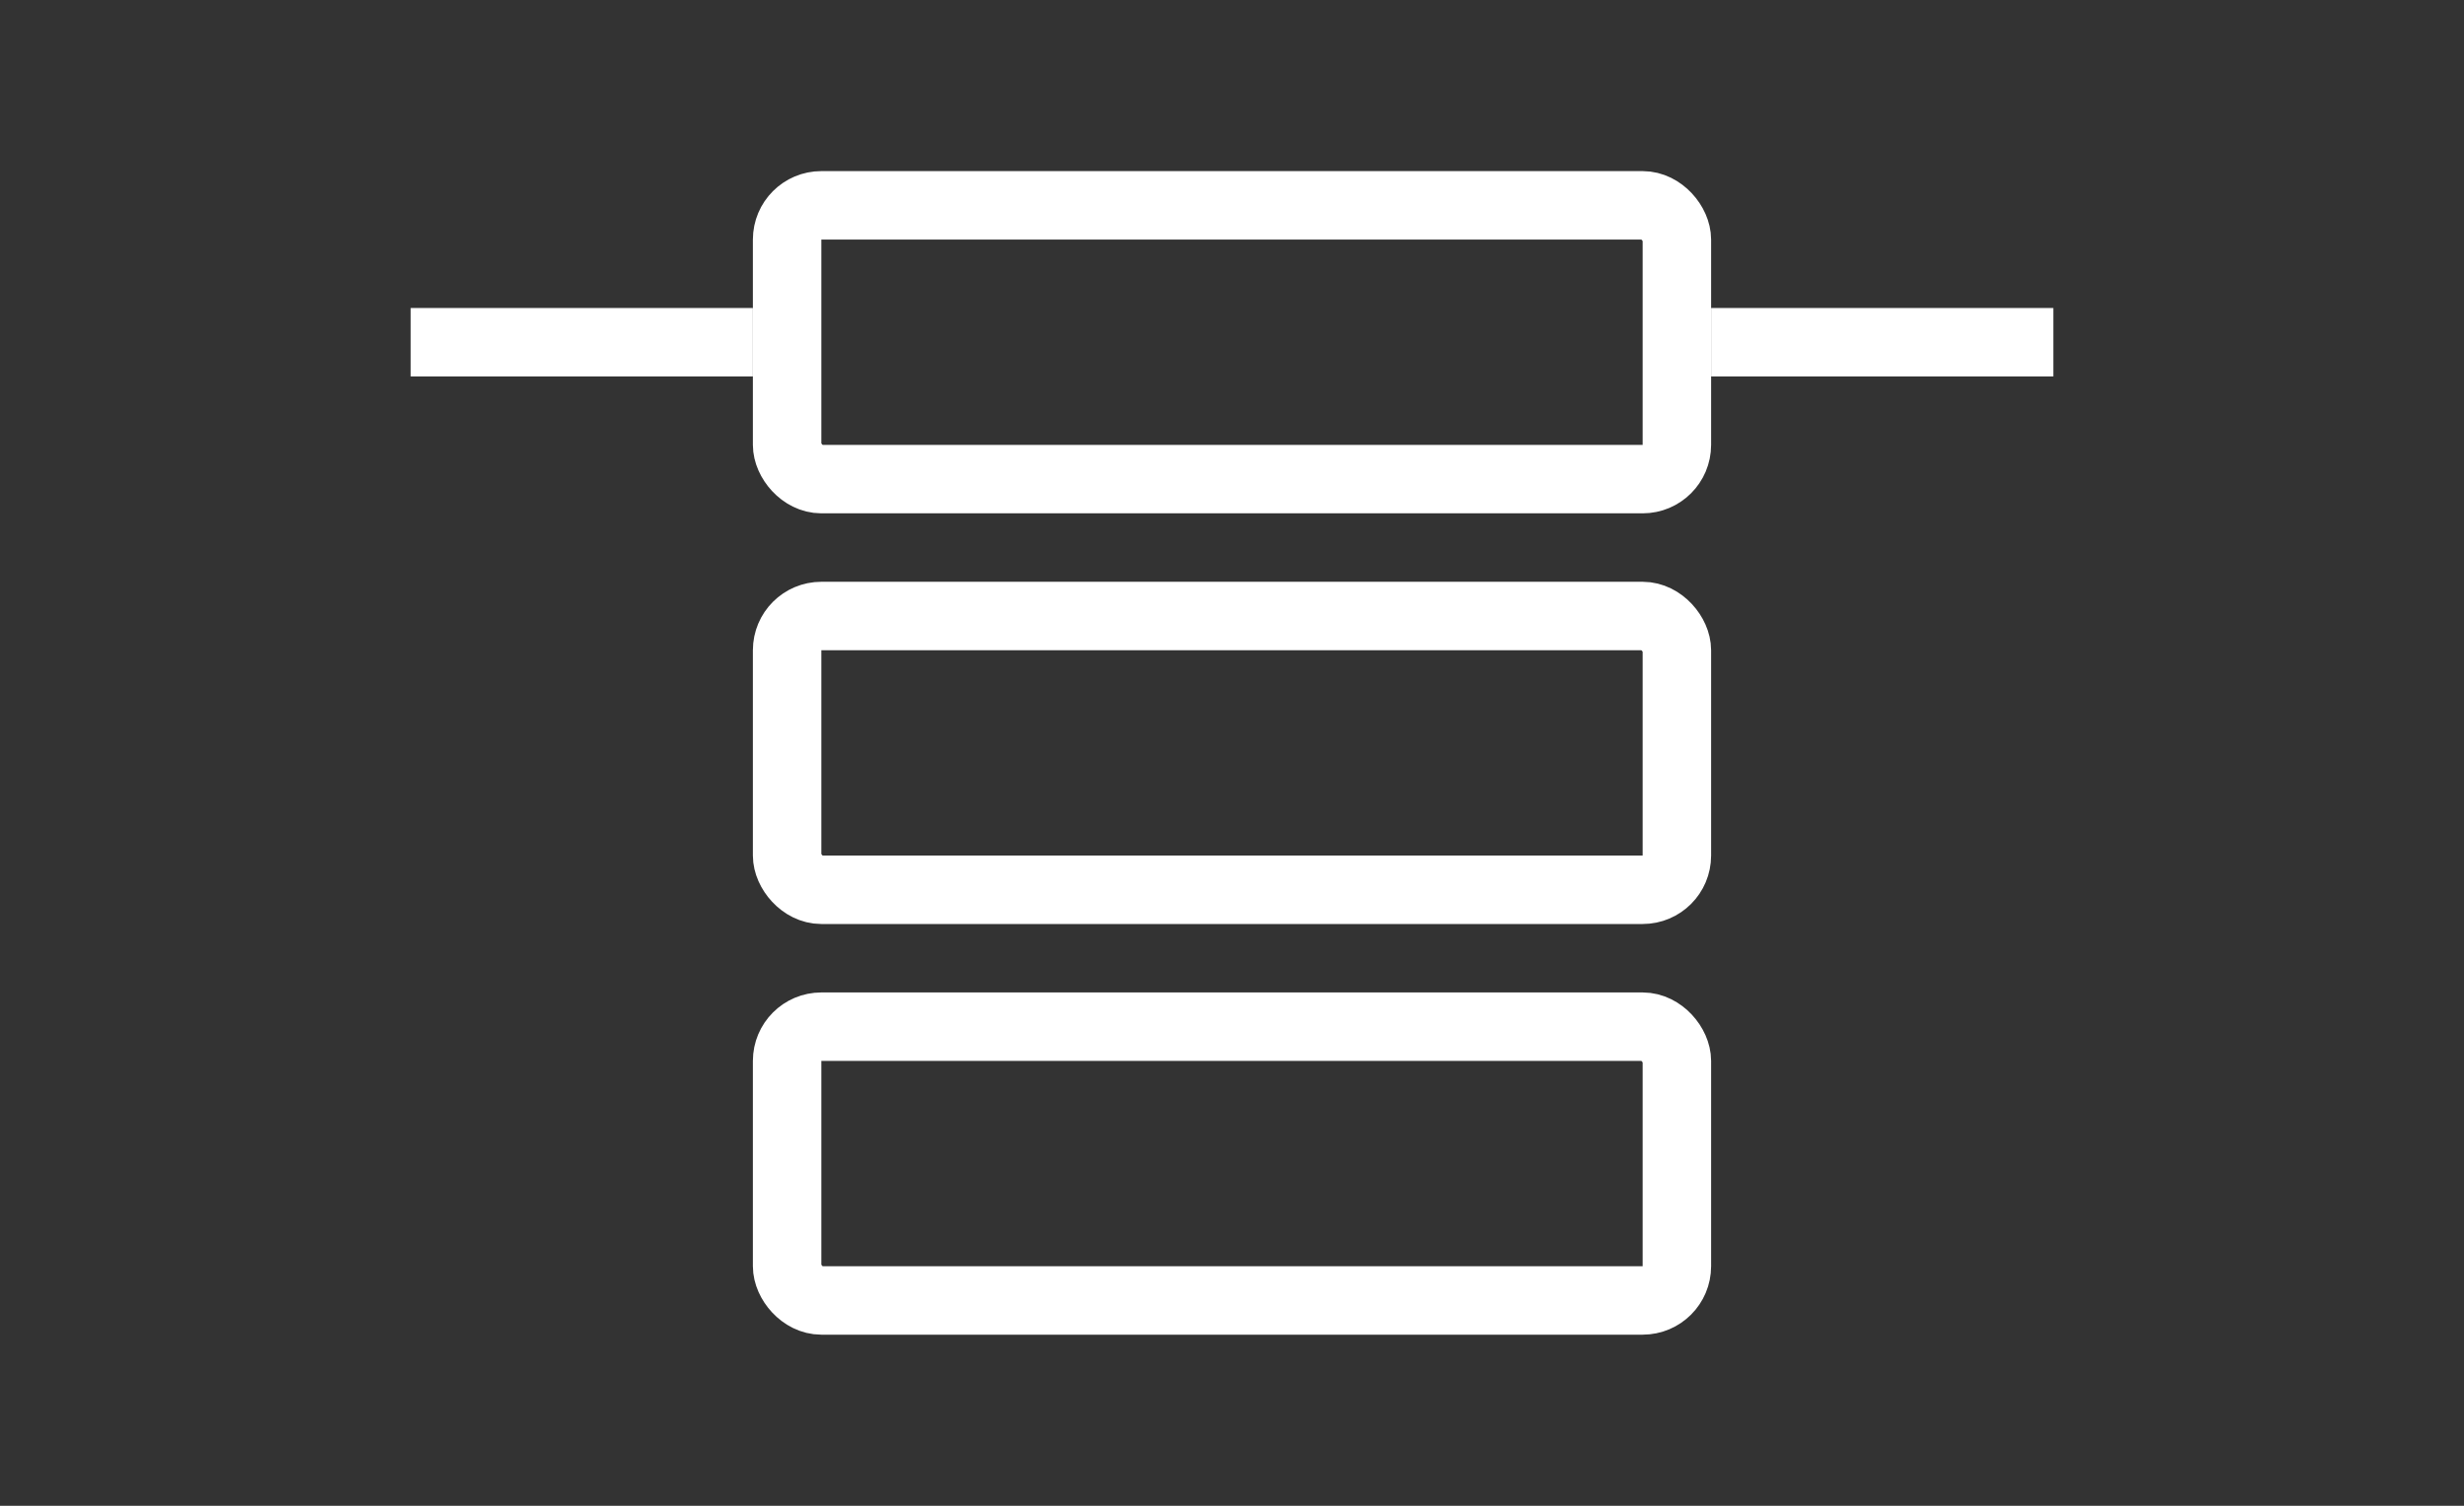<svg xmlns="http://www.w3.org/2000/svg" width="36" height="22" viewBox="0 0 36 22">
  <rect x="0" y="0" width="36" height="22" fill="#333333" stroke="none"/>
  <defs>
    <style>
      .cls-1, .cls-3 {
        fill: #fff;
      }

      .cls-1 {
        stroke: #707070;
        opacity: 0;
      }

      .cls-2, .cls-5 {
        fill: none;
      }

      .cls-2 {
        stroke: #fff;
      }

      .cls-4 {
        stroke: none;
      }
    </style>
  </defs>
  <g id="组_5915" data-name="组 5915" transform="translate(-1180 -448)">
    <g id="矩形_3090" data-name="矩形 3090" class="cls-1" transform="translate(1180 448)">
      <rect class="cls-4" width="36" height="22"/>
      <rect class="cls-5" x="0.5" y="0.5" width="35" height="21"/>
    </g>
    <g id="组_5910" data-name="组 5910" transform="translate(-40 -13.5)">
      <g id="矩形_2705" data-name="矩形 2705" class="cls-2" transform="translate(1231 470)">
        <rect class="cls-4" width="14" height="5" rx="1"/>
        <rect class="cls-5" x="0.5" y="0.5" width="13" height="4" rx="0.5"/>
      </g>
      <g id="矩形_3097" data-name="矩形 3097" class="cls-2" transform="translate(1231 476)">
        <rect class="cls-4" width="14" height="5" rx="1"/>
        <rect class="cls-5" x="0.5" y="0.5" width="13" height="4" rx="0.5"/>
      </g>
      <g id="矩形_3098" data-name="矩形 3098" class="cls-2" transform="translate(1231 464)">
        <rect class="cls-4" width="14" height="5" rx="1"/>
        <rect class="cls-5" x="0.5" y="0.5" width="13" height="4" rx="0.5"/>
      </g>
      <path id="减去_83" data-name="减去 83" class="cls-3" d="M-2215-10373h-5v-1h5Zm-19,0h-5v-1h5Z" transform="translate(3465 10840)"/>
    </g>
  </g>
</svg>

